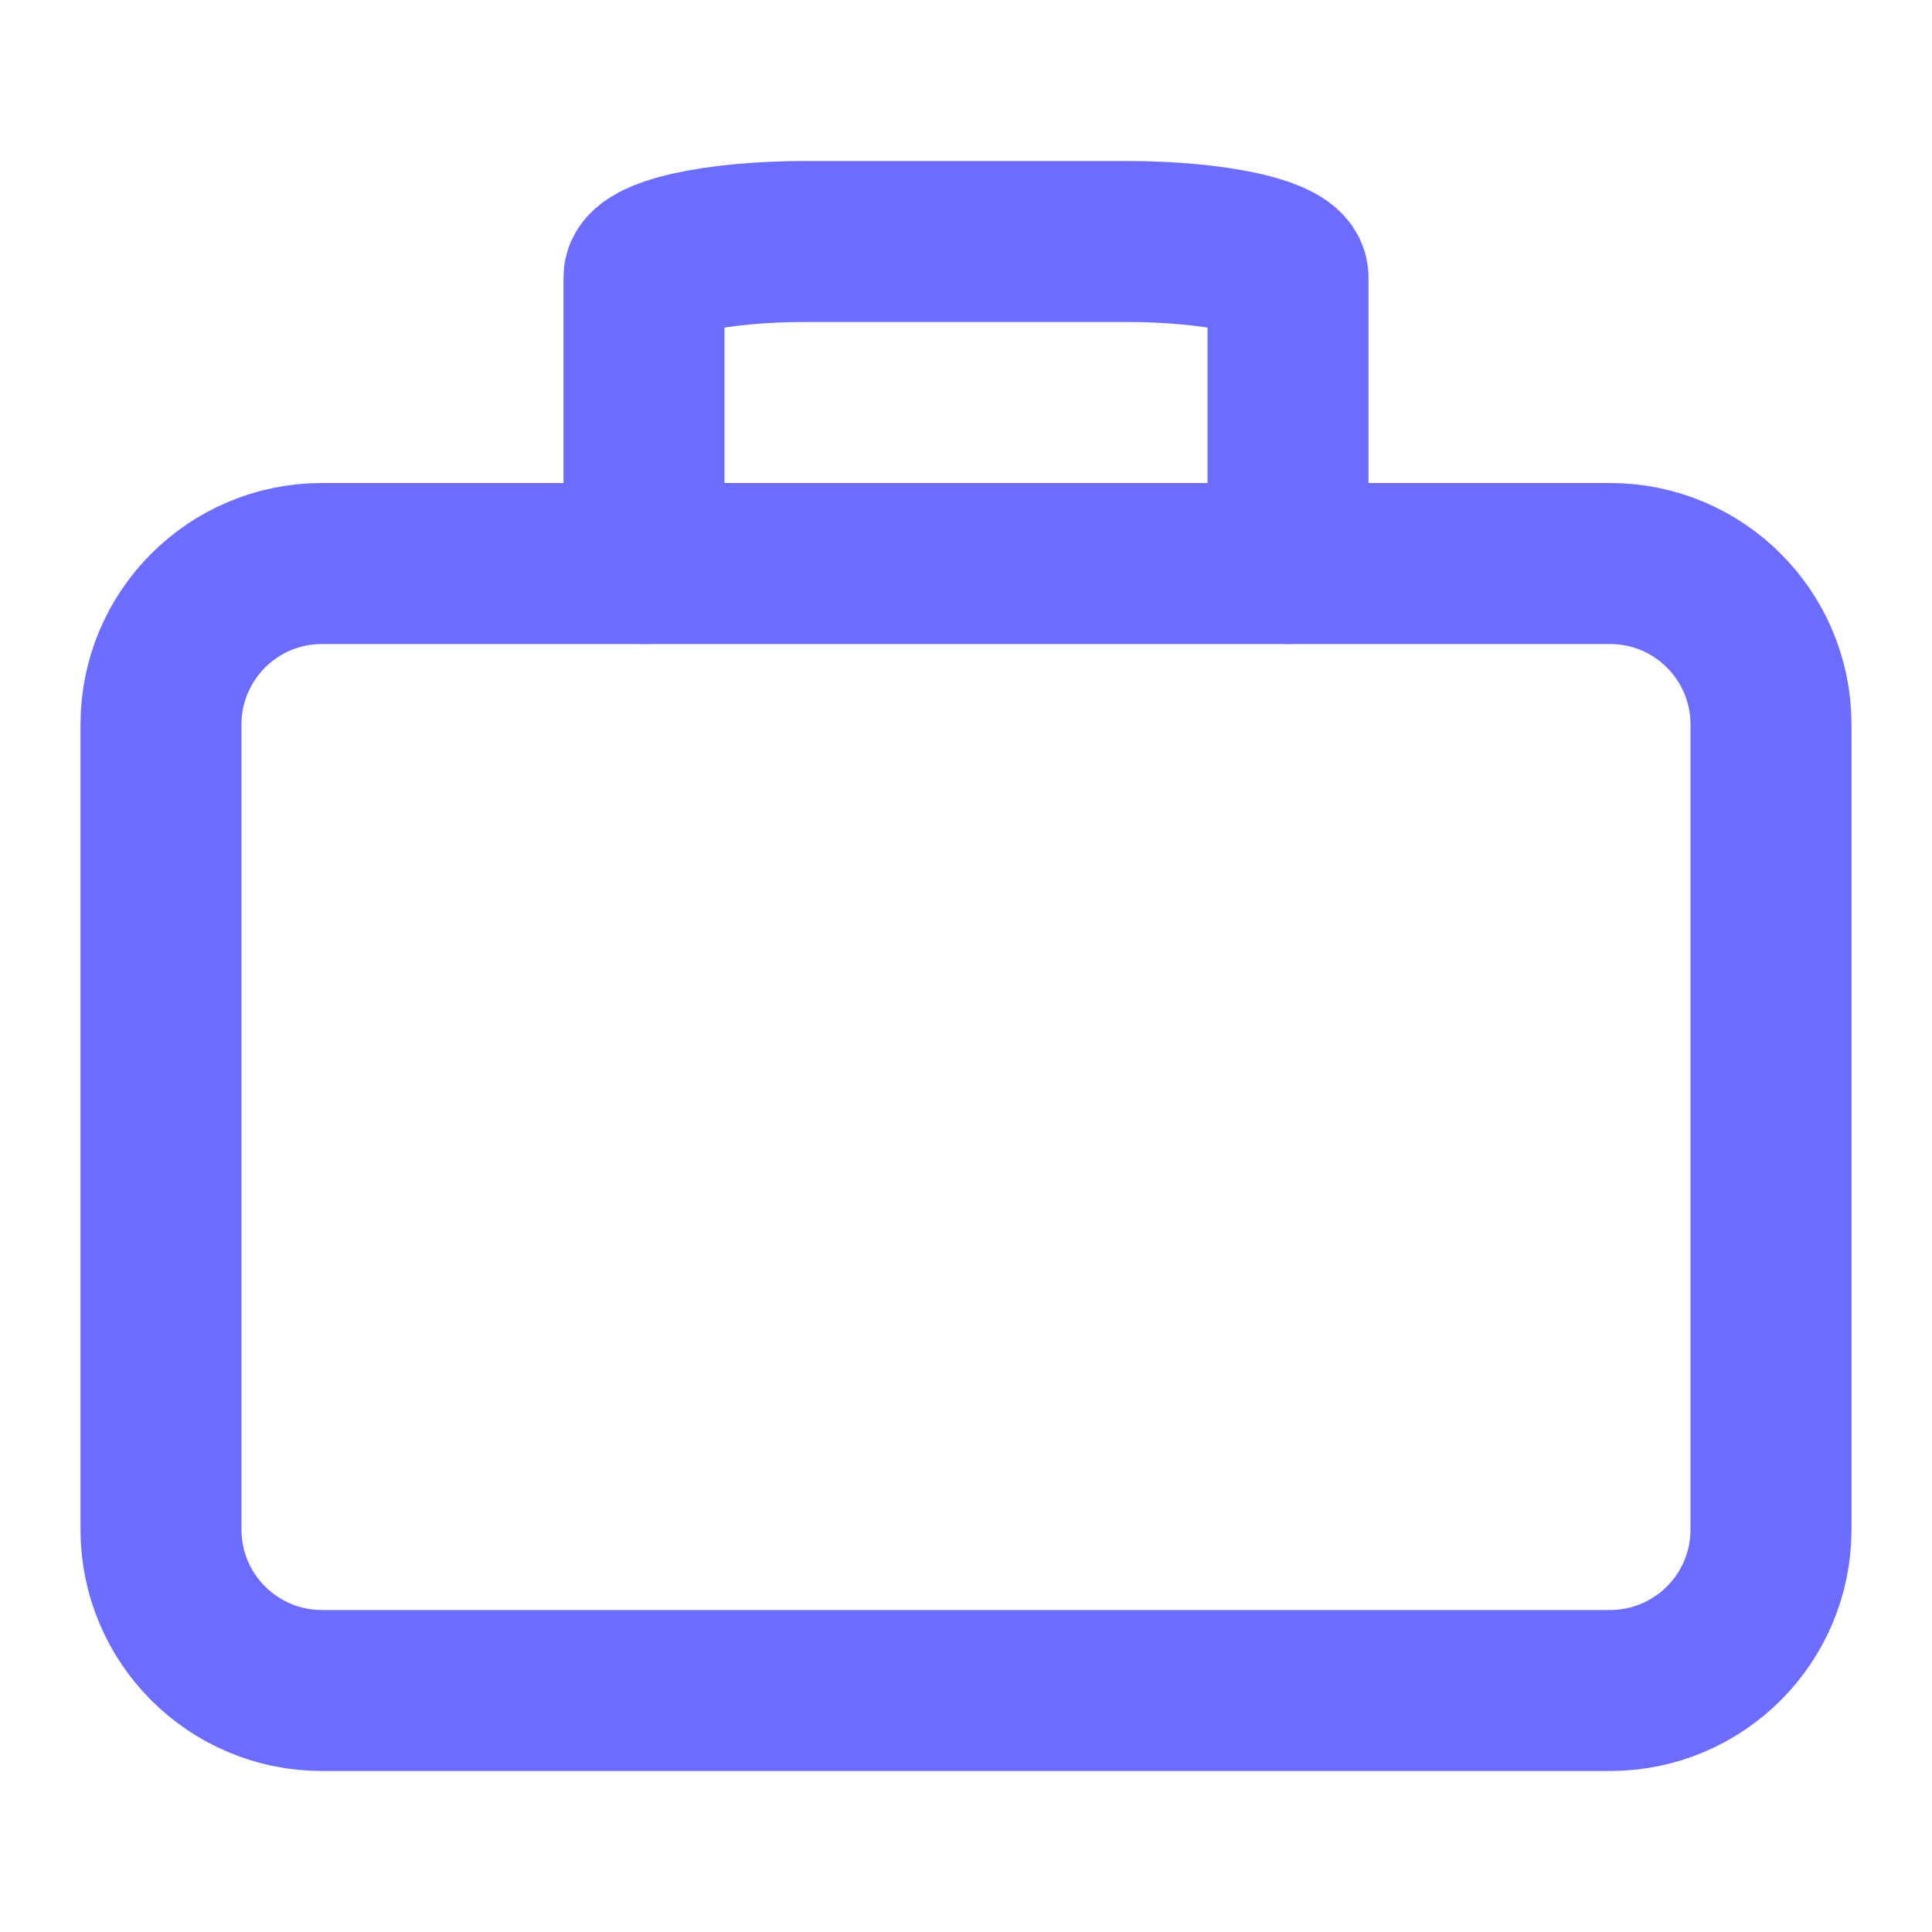 <svg width="24" height="24" viewBox="0 0 24 24" fill="none" xmlns="http://www.w3.org/2000/svg">
<path d="M20 7H4C2.895 7 2 7.895 2 9V19C2 20.105 2.895 21 4 21H20C21.105 21 22 20.105 22 19V9C22 7.895 21.105 7 20 7Z" stroke="#6C6CFF" stroke-width="2" stroke-linecap="round" stroke-linejoin="round"/>
<path d="M16 7V3.444C16 3.327 15.789 3.214 15.414 3.13C15.039 3.047 14.53 3 14 3H10C9.47 3 8.961 3.047 8.586 3.13C8.211 3.214 8 3.327 8 3.444V7" stroke="#6C6CFF" stroke-width="2" stroke-linecap="round" stroke-linejoin="round"/>
</svg>
